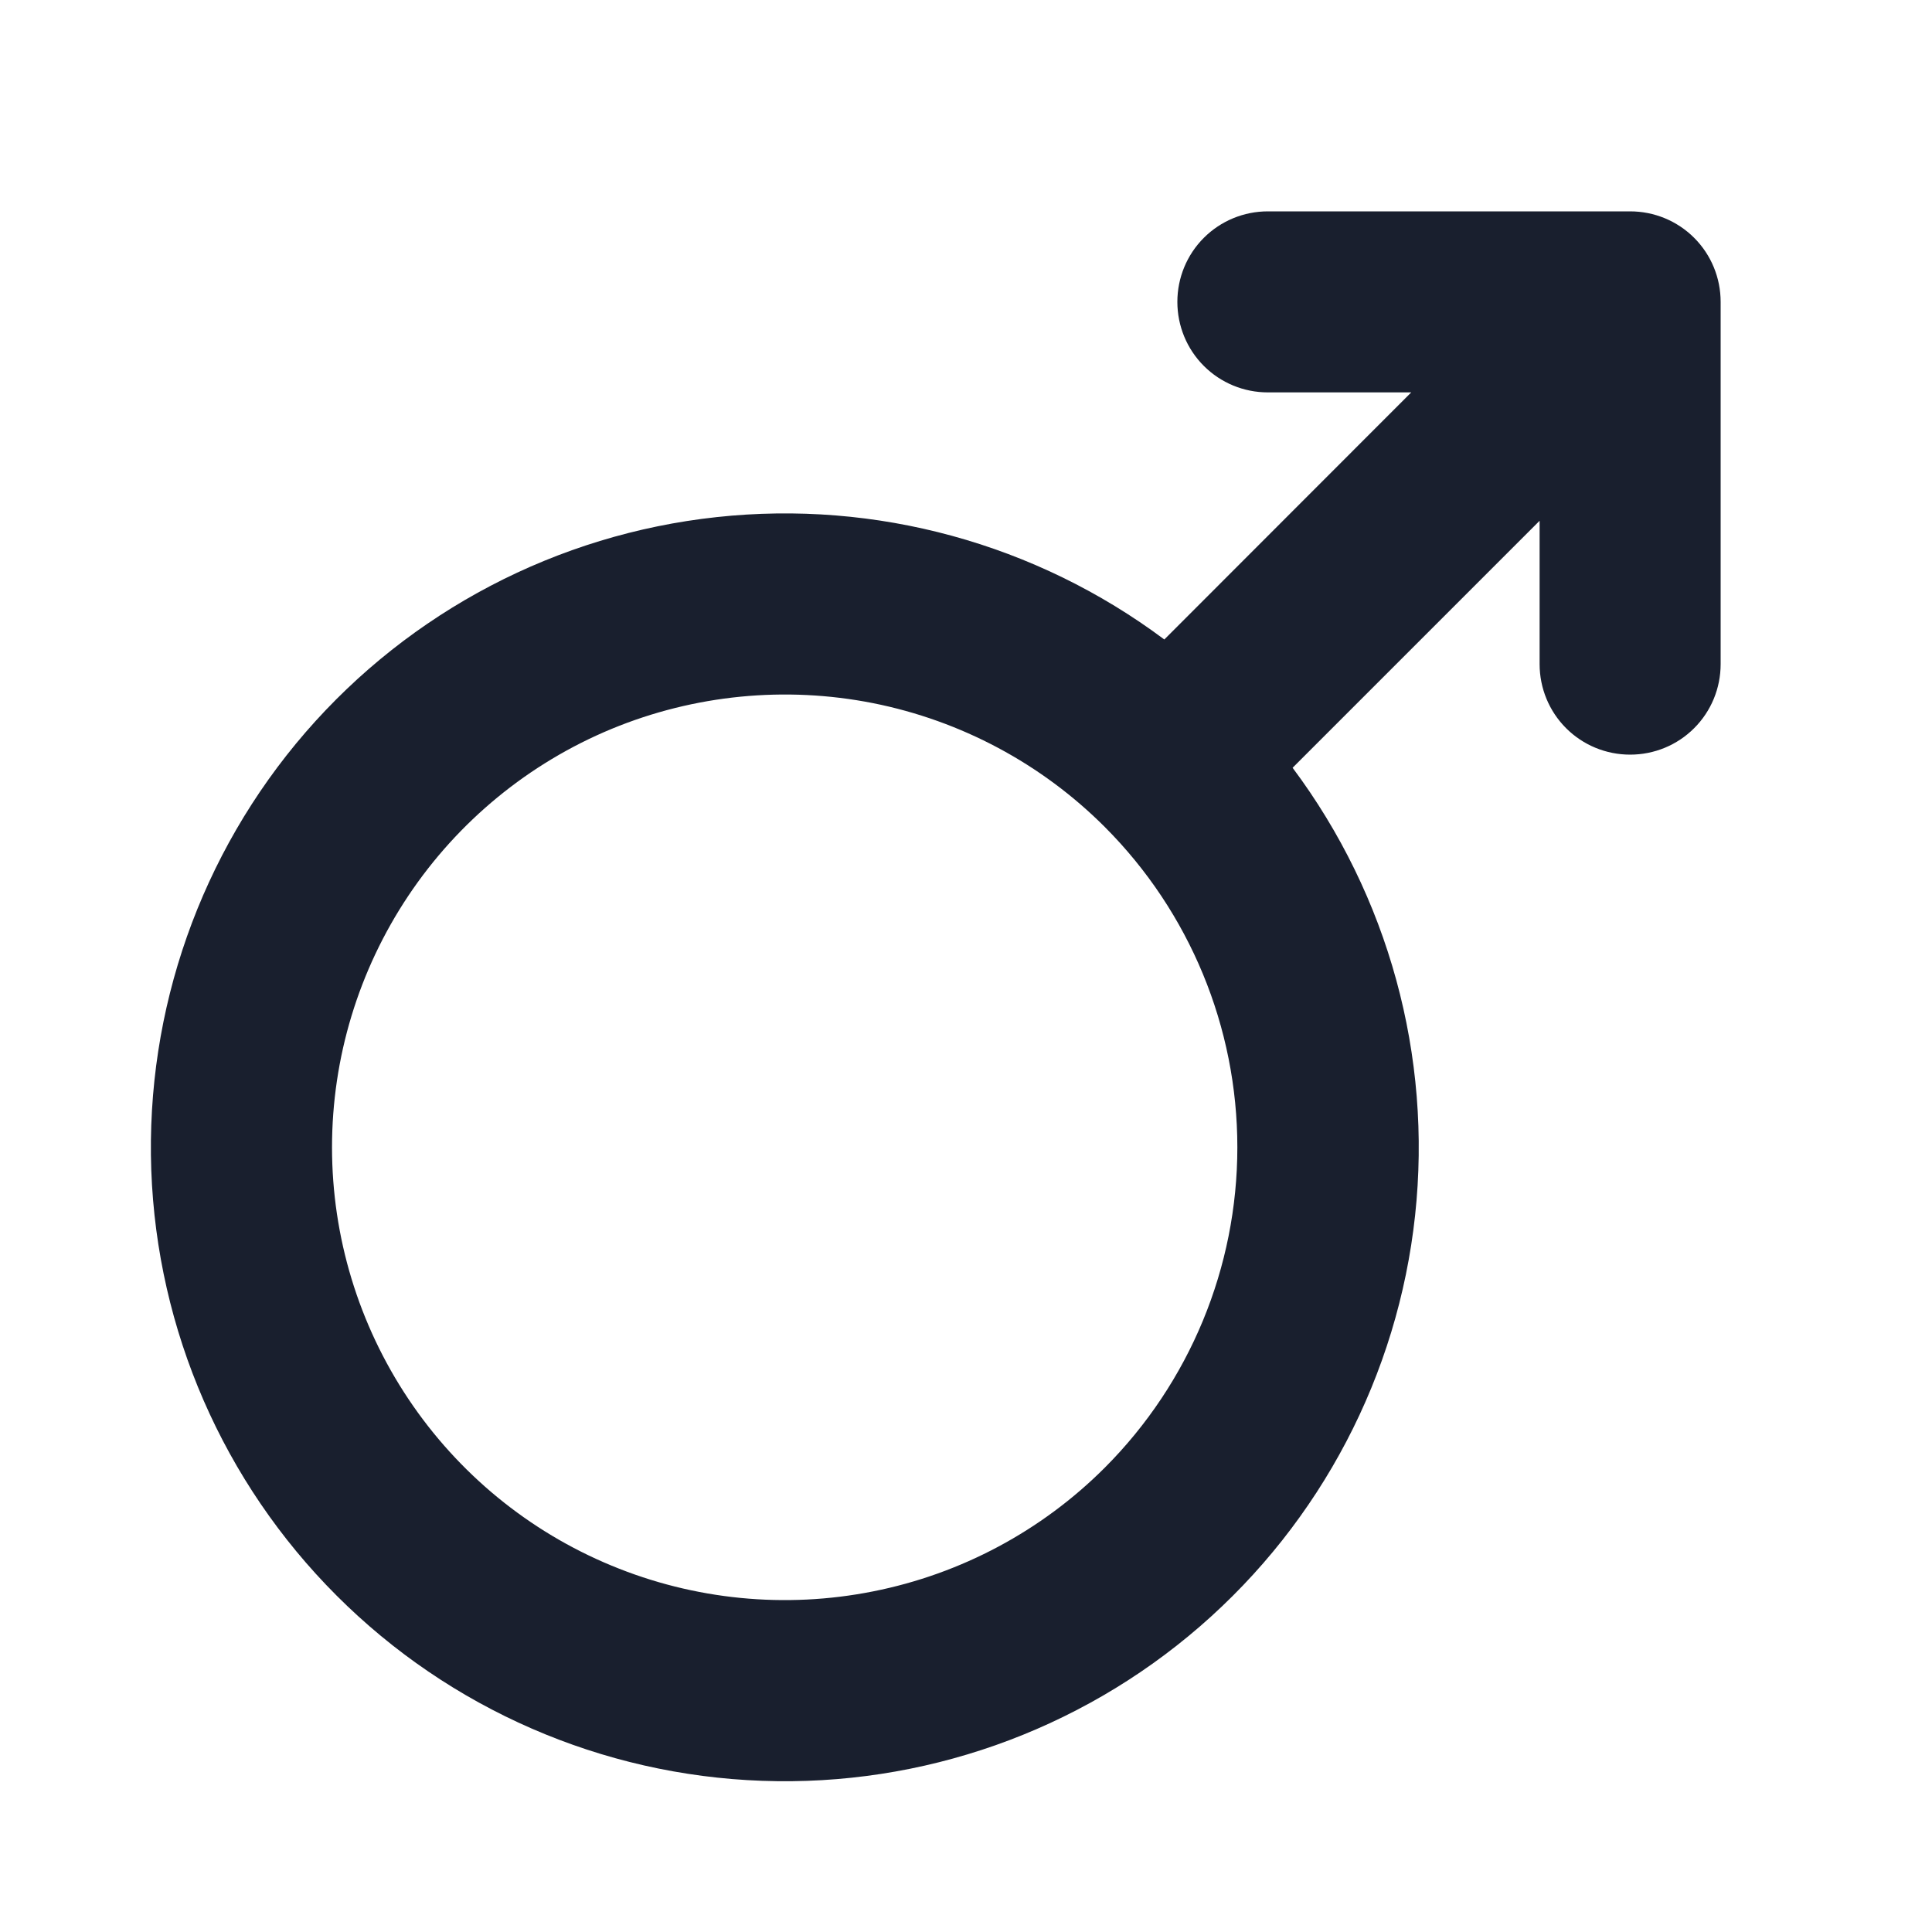 <svg width="20" height="20" viewBox="0 0 20 20" fill="none" xmlns="http://www.w3.org/2000/svg">
<path d="M16.875 2.188H13.125C12.876 2.188 12.638 2.286 12.462 2.462C12.286 2.638 12.188 2.876 12.188 3.125C12.188 3.374 12.286 3.612 12.462 3.788C12.638 3.964 12.876 4.062 13.125 4.062H14.609L12.053 6.62C10.724 5.627 9.068 5.174 7.419 5.353C5.77 5.531 4.249 6.327 3.163 7.581C2.077 8.836 1.507 10.455 1.566 12.113C1.626 13.771 2.311 15.344 3.484 16.517C4.657 17.691 6.231 18.376 7.889 18.435C9.547 18.495 11.166 17.924 12.42 16.838C13.674 15.752 14.471 14.232 14.649 12.582C14.827 10.933 14.374 9.277 13.381 7.948L15.938 5.391V6.875C15.938 7.124 16.036 7.362 16.212 7.538C16.388 7.714 16.626 7.812 16.875 7.812C17.124 7.812 17.362 7.714 17.538 7.538C17.714 7.362 17.812 7.124 17.812 6.875V3.125C17.812 2.876 17.714 2.638 17.538 2.462C17.362 2.286 17.124 2.188 16.875 2.188ZM11.438 15.192C10.783 15.848 9.947 16.294 9.038 16.474C8.129 16.655 7.186 16.562 6.33 16.207C5.474 15.853 4.742 15.252 4.227 14.481C3.712 13.71 3.437 12.804 3.437 11.877C3.437 10.95 3.712 10.044 4.227 9.273C4.742 8.502 5.474 7.901 6.33 7.546C7.186 7.192 8.129 7.099 9.038 7.279C9.947 7.46 10.783 7.906 11.438 8.562C12.316 9.442 12.809 10.634 12.809 11.877C12.809 13.12 12.316 14.312 11.438 15.192Z" fill="#191F2E"/>
</svg>
